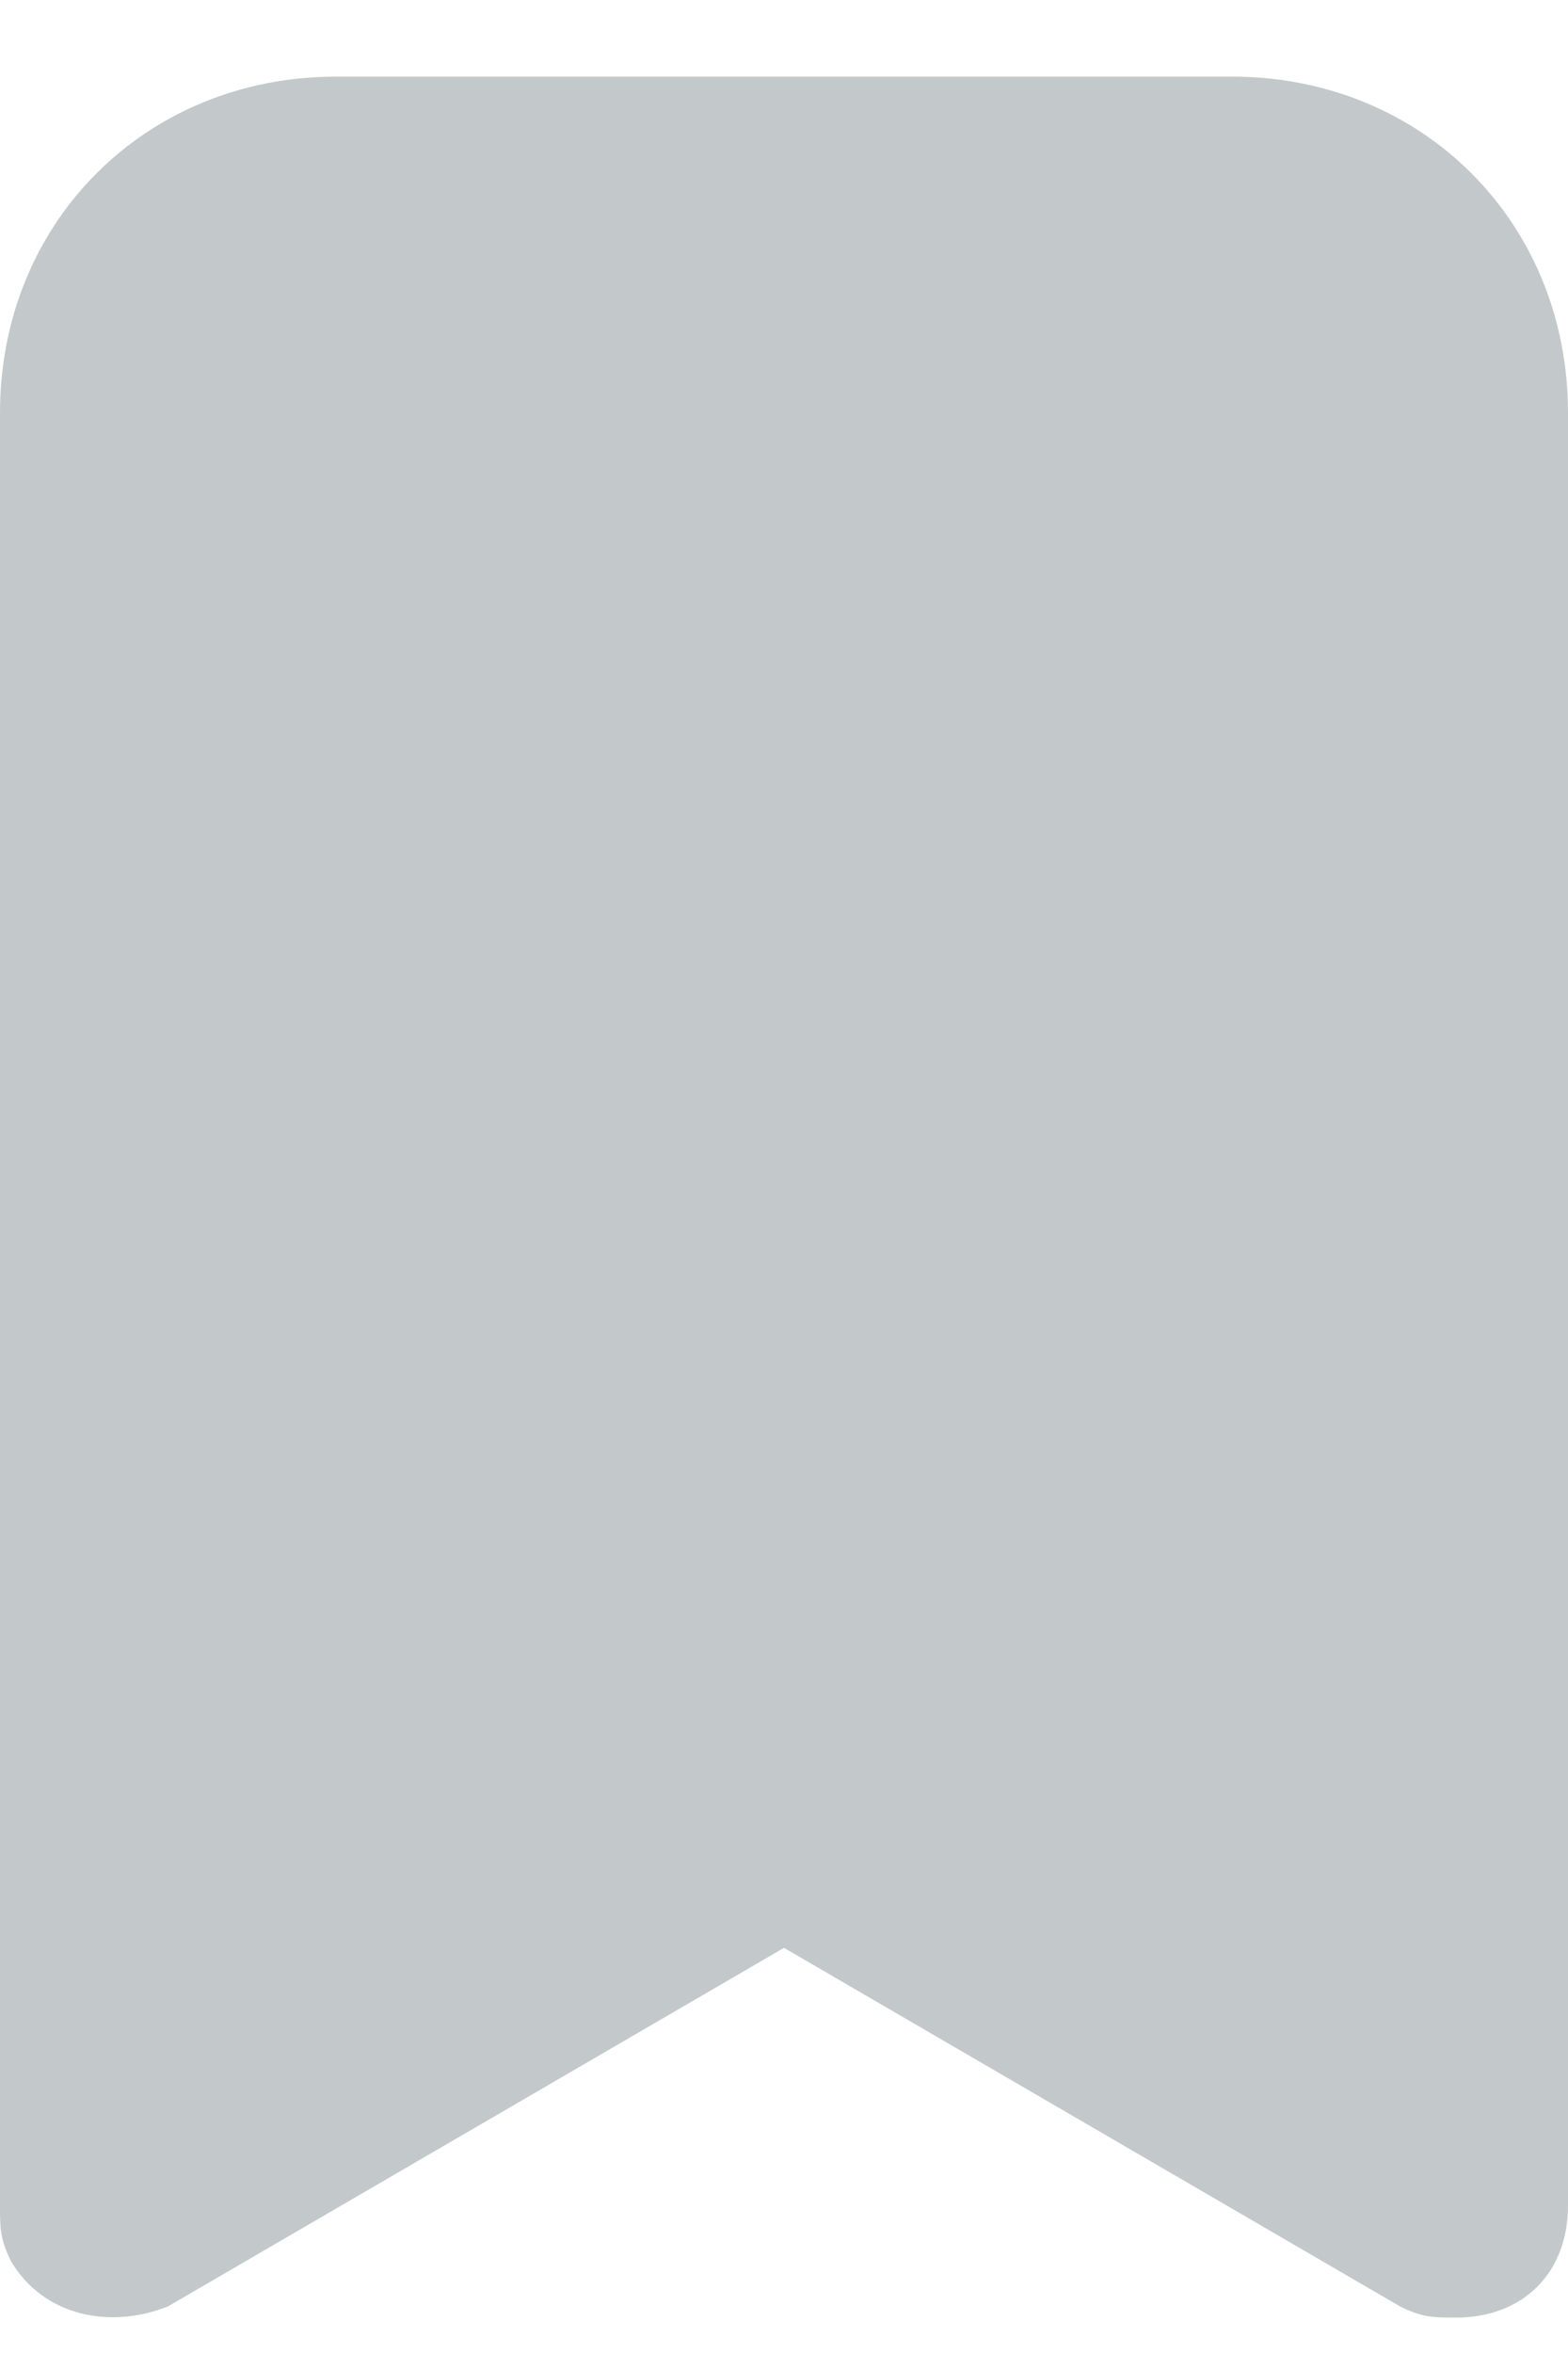 <svg width="14" height="21" viewBox="0 0 14 21" fill="none" xmlns="http://www.w3.org/2000/svg">
<path d="M11 0.684H3C1.3 0.684 0 1.984 0 3.684V19.684C0 19.884 -9.68575e-08 19.984 0.1 20.184C0.4 20.684 1 20.784 1.5 20.584L7 17.384L12.5 20.584C12.7 20.684 12.8 20.684 13 20.684C13.6 20.684 14 20.284 14 19.684V3.684C14 1.984 12.7 0.684 11 0.684Z" fill="#C3C8CB"/>
</svg>
